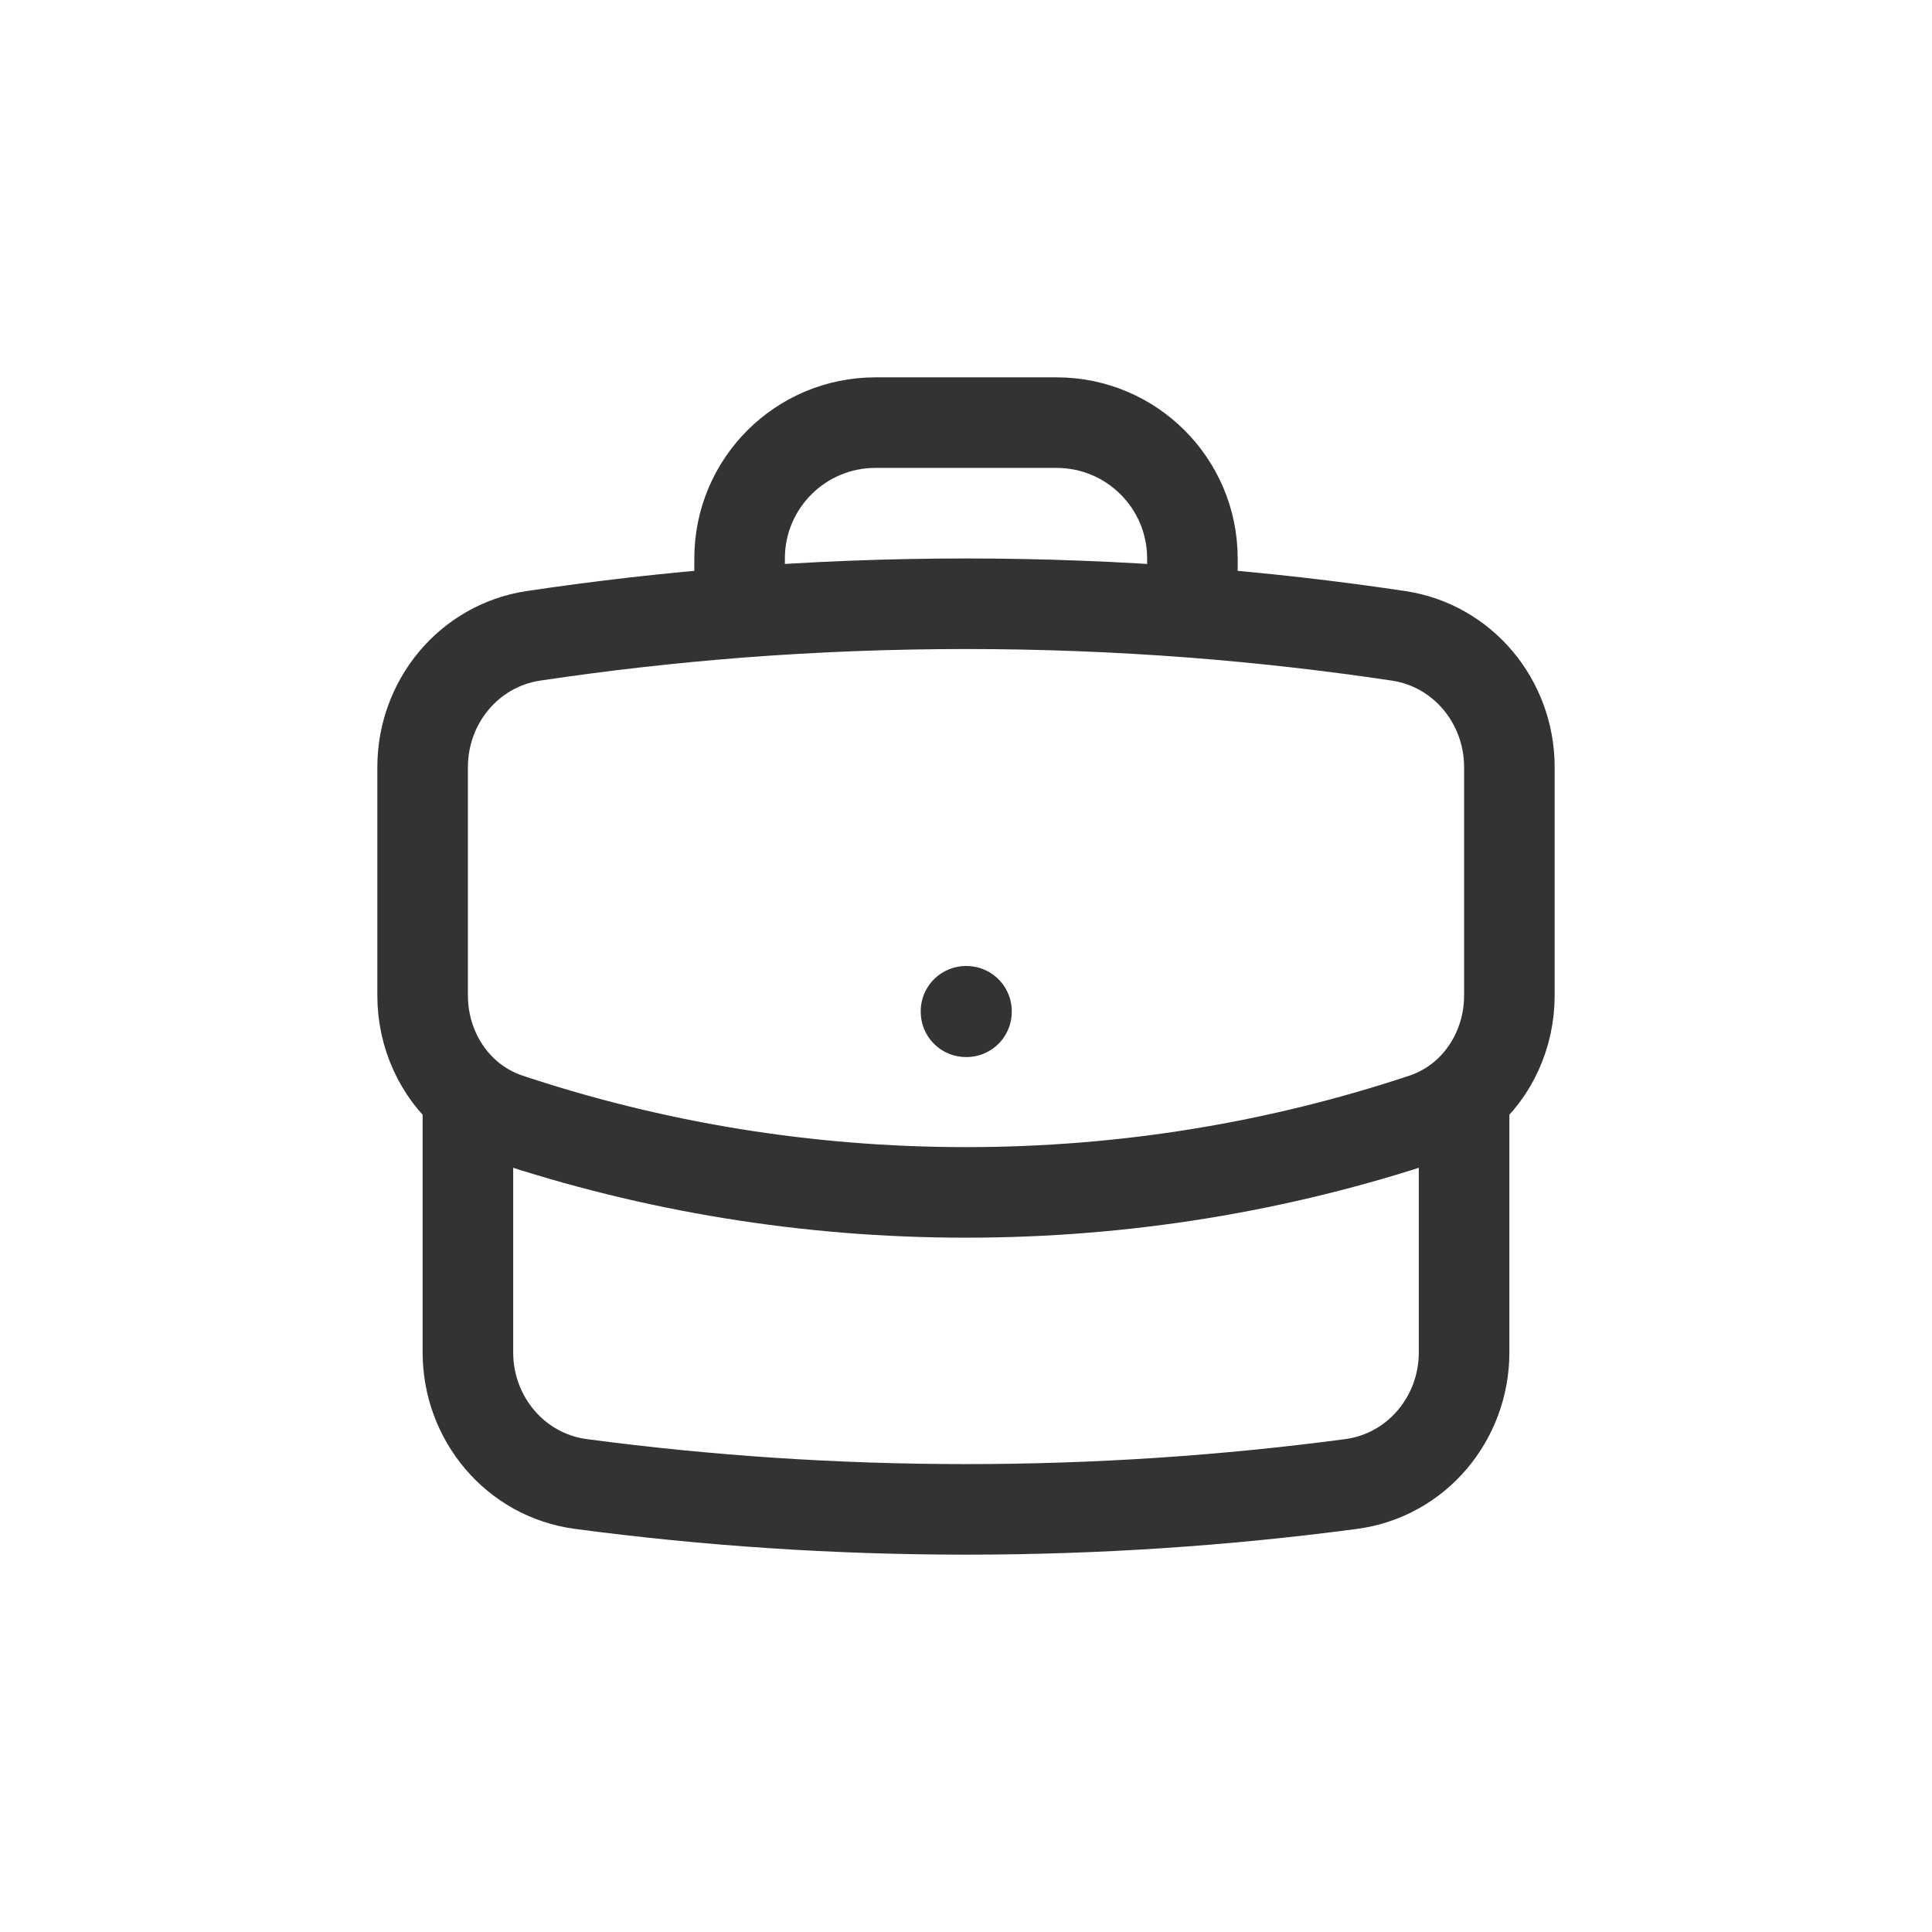<svg width="32" height="32" viewBox="0 0 32 32" fill="none" xmlns="http://www.w3.org/2000/svg">
<path d="M24.25 18.15V22.4C24.25 23.494 23.463 24.436 22.378 24.58C20.291 24.857 18.162 25 16 25C13.838 25 11.709 24.857 9.622 24.58C8.537 24.436 7.75 23.494 7.75 22.4V18.15M24.25 18.15C24.722 17.748 25 17.139 25 16.489V12.706C25 11.625 24.232 10.691 23.163 10.531C22.038 10.363 20.899 10.233 19.75 10.144M24.25 18.15C24.056 18.315 23.83 18.445 23.577 18.529C21.195 19.321 18.648 19.75 16 19.75C13.352 19.75 10.805 19.321 8.423 18.529C8.17 18.445 7.944 18.315 7.75 18.15M7.75 18.15C7.278 17.748 7 17.139 7 16.489V12.706C7 11.625 7.768 10.691 8.837 10.531C9.962 10.363 11.101 10.233 12.25 10.144M19.75 10.144V9.25C19.75 8.007 18.743 7 17.5 7H14.5C13.257 7 12.25 8.007 12.25 9.25V10.144M19.75 10.144C18.513 10.049 17.262 10 16 10C14.738 10 13.487 10.049 12.25 10.144M16 16.75H16.008V16.758H16V16.75Z" stroke="#333333" stroke-width="1.5" stroke-linecap="round" stroke-linejoin="round"/>
</svg>

